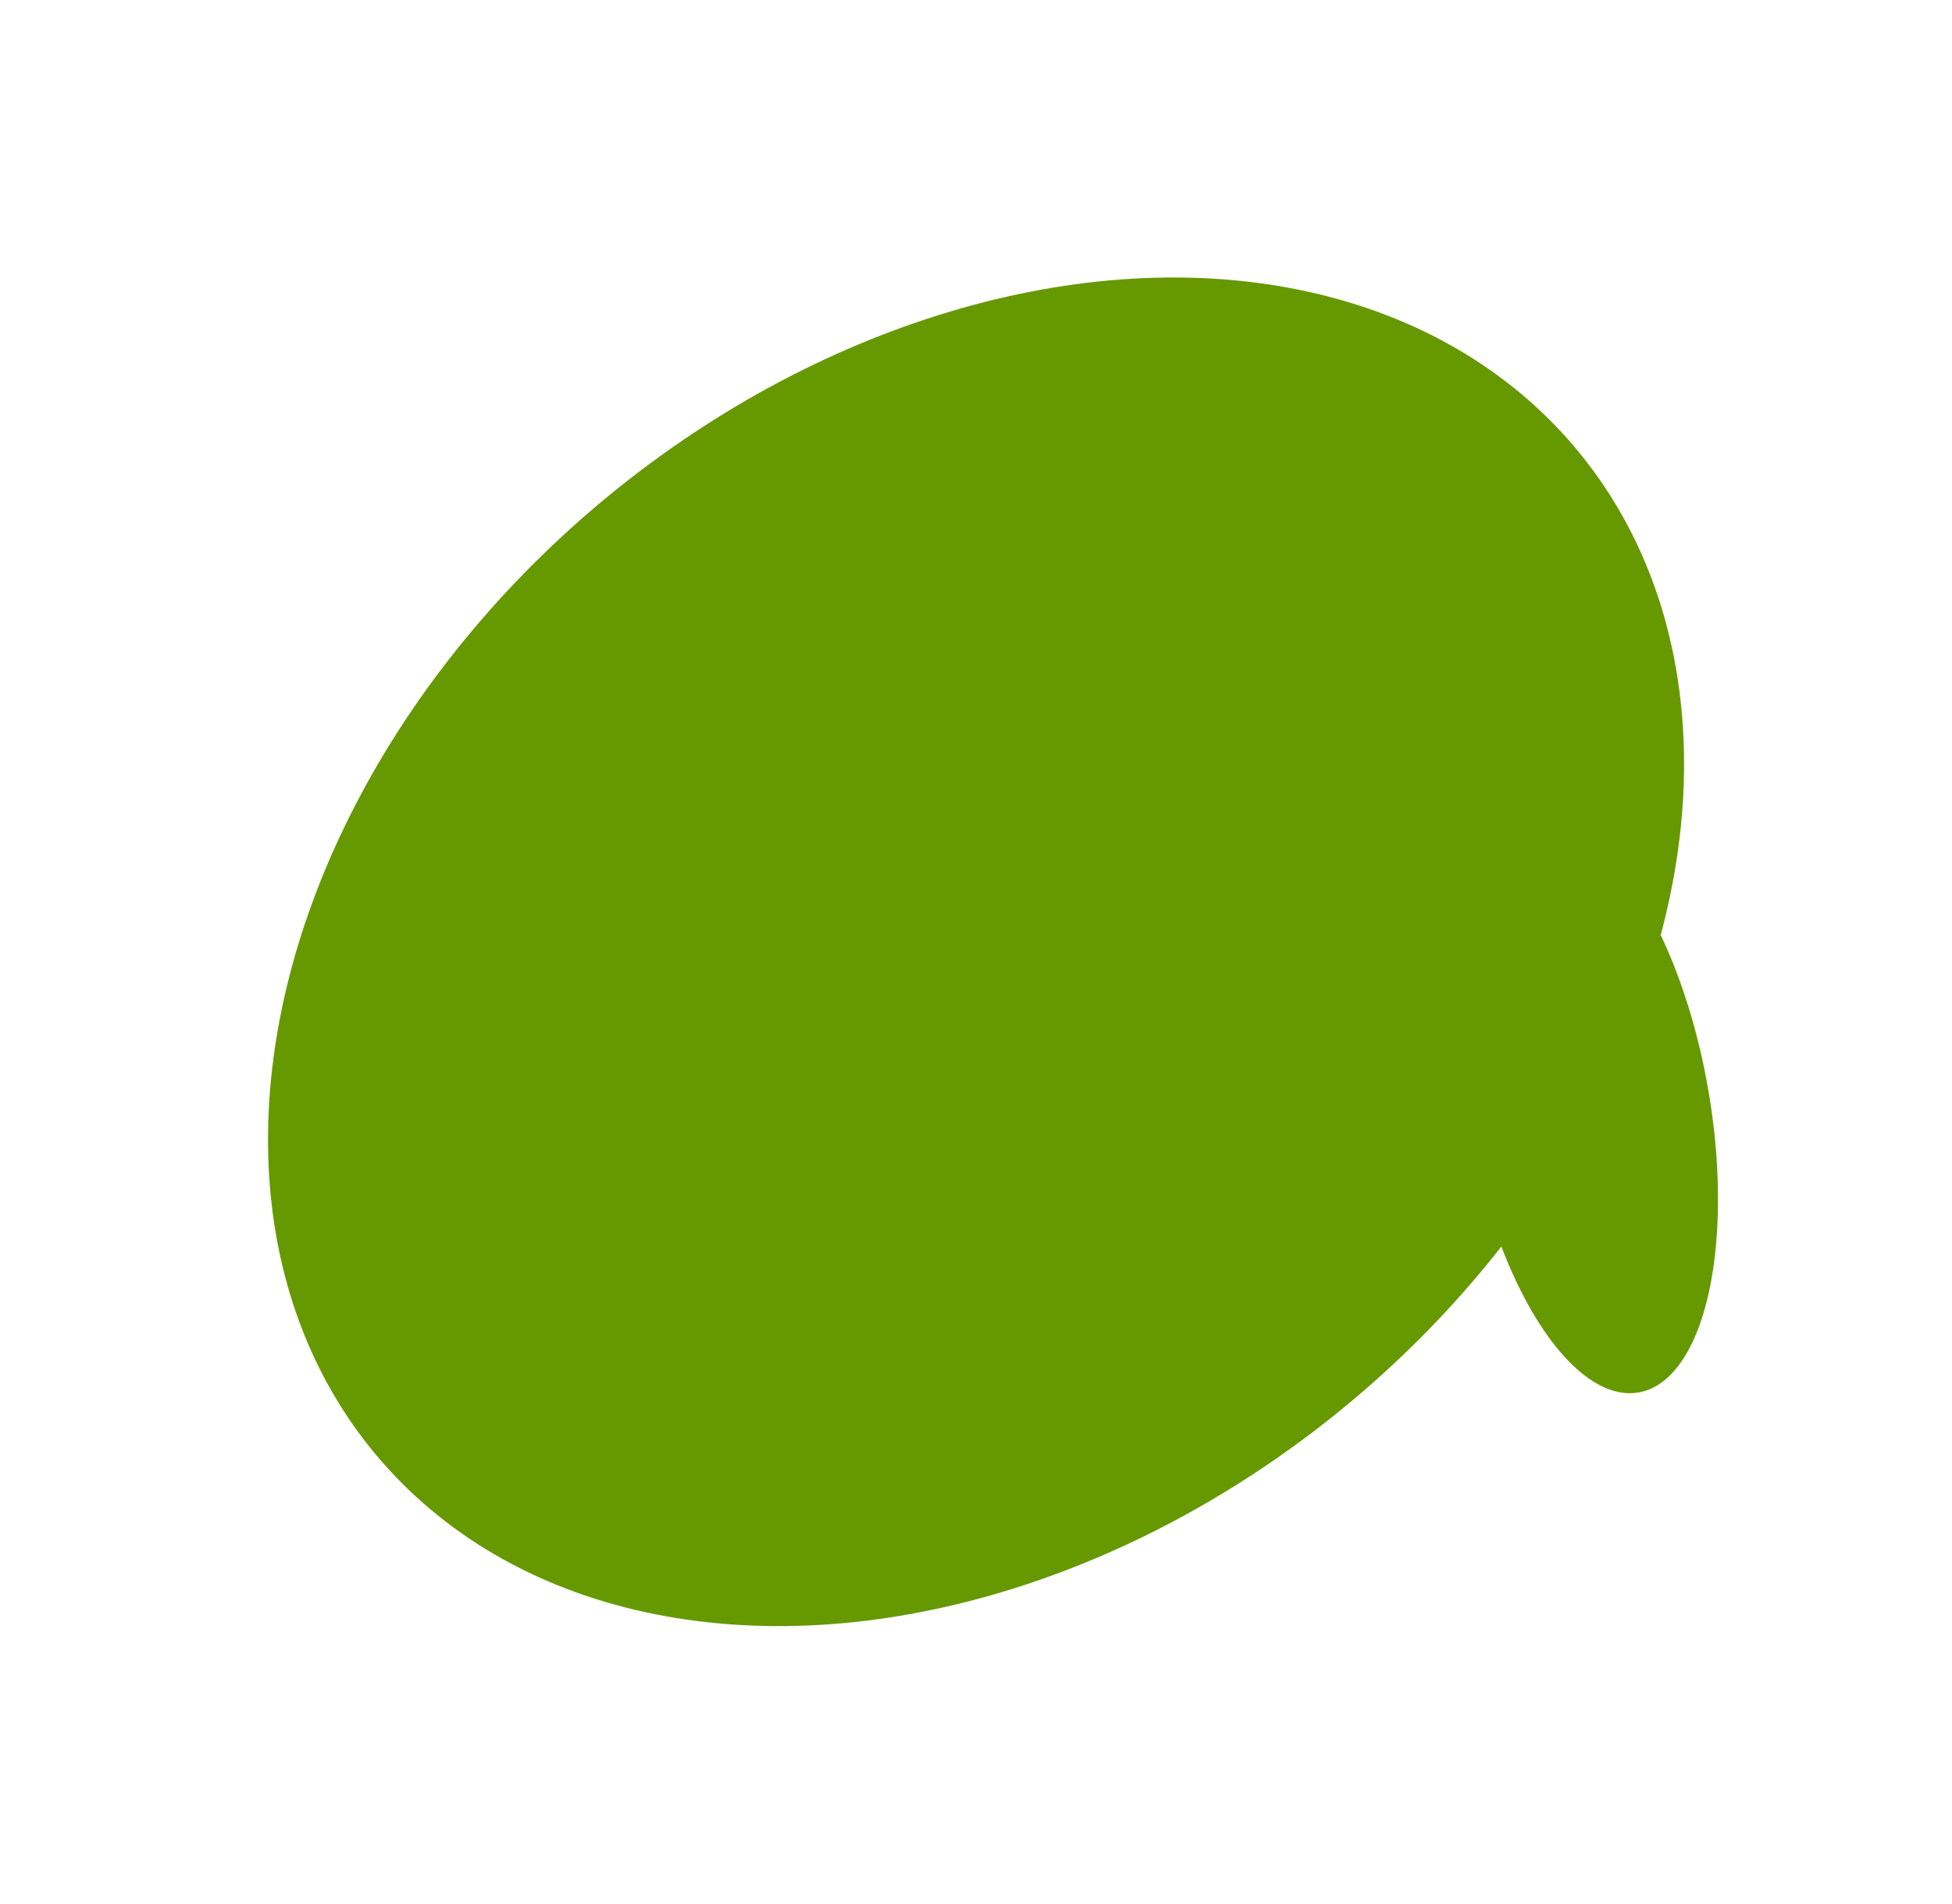 <?xml version="1.0" encoding="utf-8"?>
<svg viewBox="236.786 493.469 19.399 18.916" xmlns="http://www.w3.org/2000/svg">
  <ellipse style="stroke: rgb(0, 0, 0); stroke-width: 0px; fill: rgb(102, 153, 0); transform-origin: -101.108px 582.156px;" cx="-101.108" cy="582.156" rx="5.818" ry="7.78" transform="matrix(0.643, 0.766, -0.766, 0.643, 347.594, -79.23)"/>
  <ellipse style="stroke: rgb(0, 0, 0); stroke-width: 0px; fill: rgb(102, 153, 0); transform-origin: -101.108px 582.156px;" cx="-101.108" cy="582.156" rx="1.203" ry="2.863" transform="matrix(0.985, -0.174, 0.174, 0.985, 353.682, -77.672)"/>
</svg>